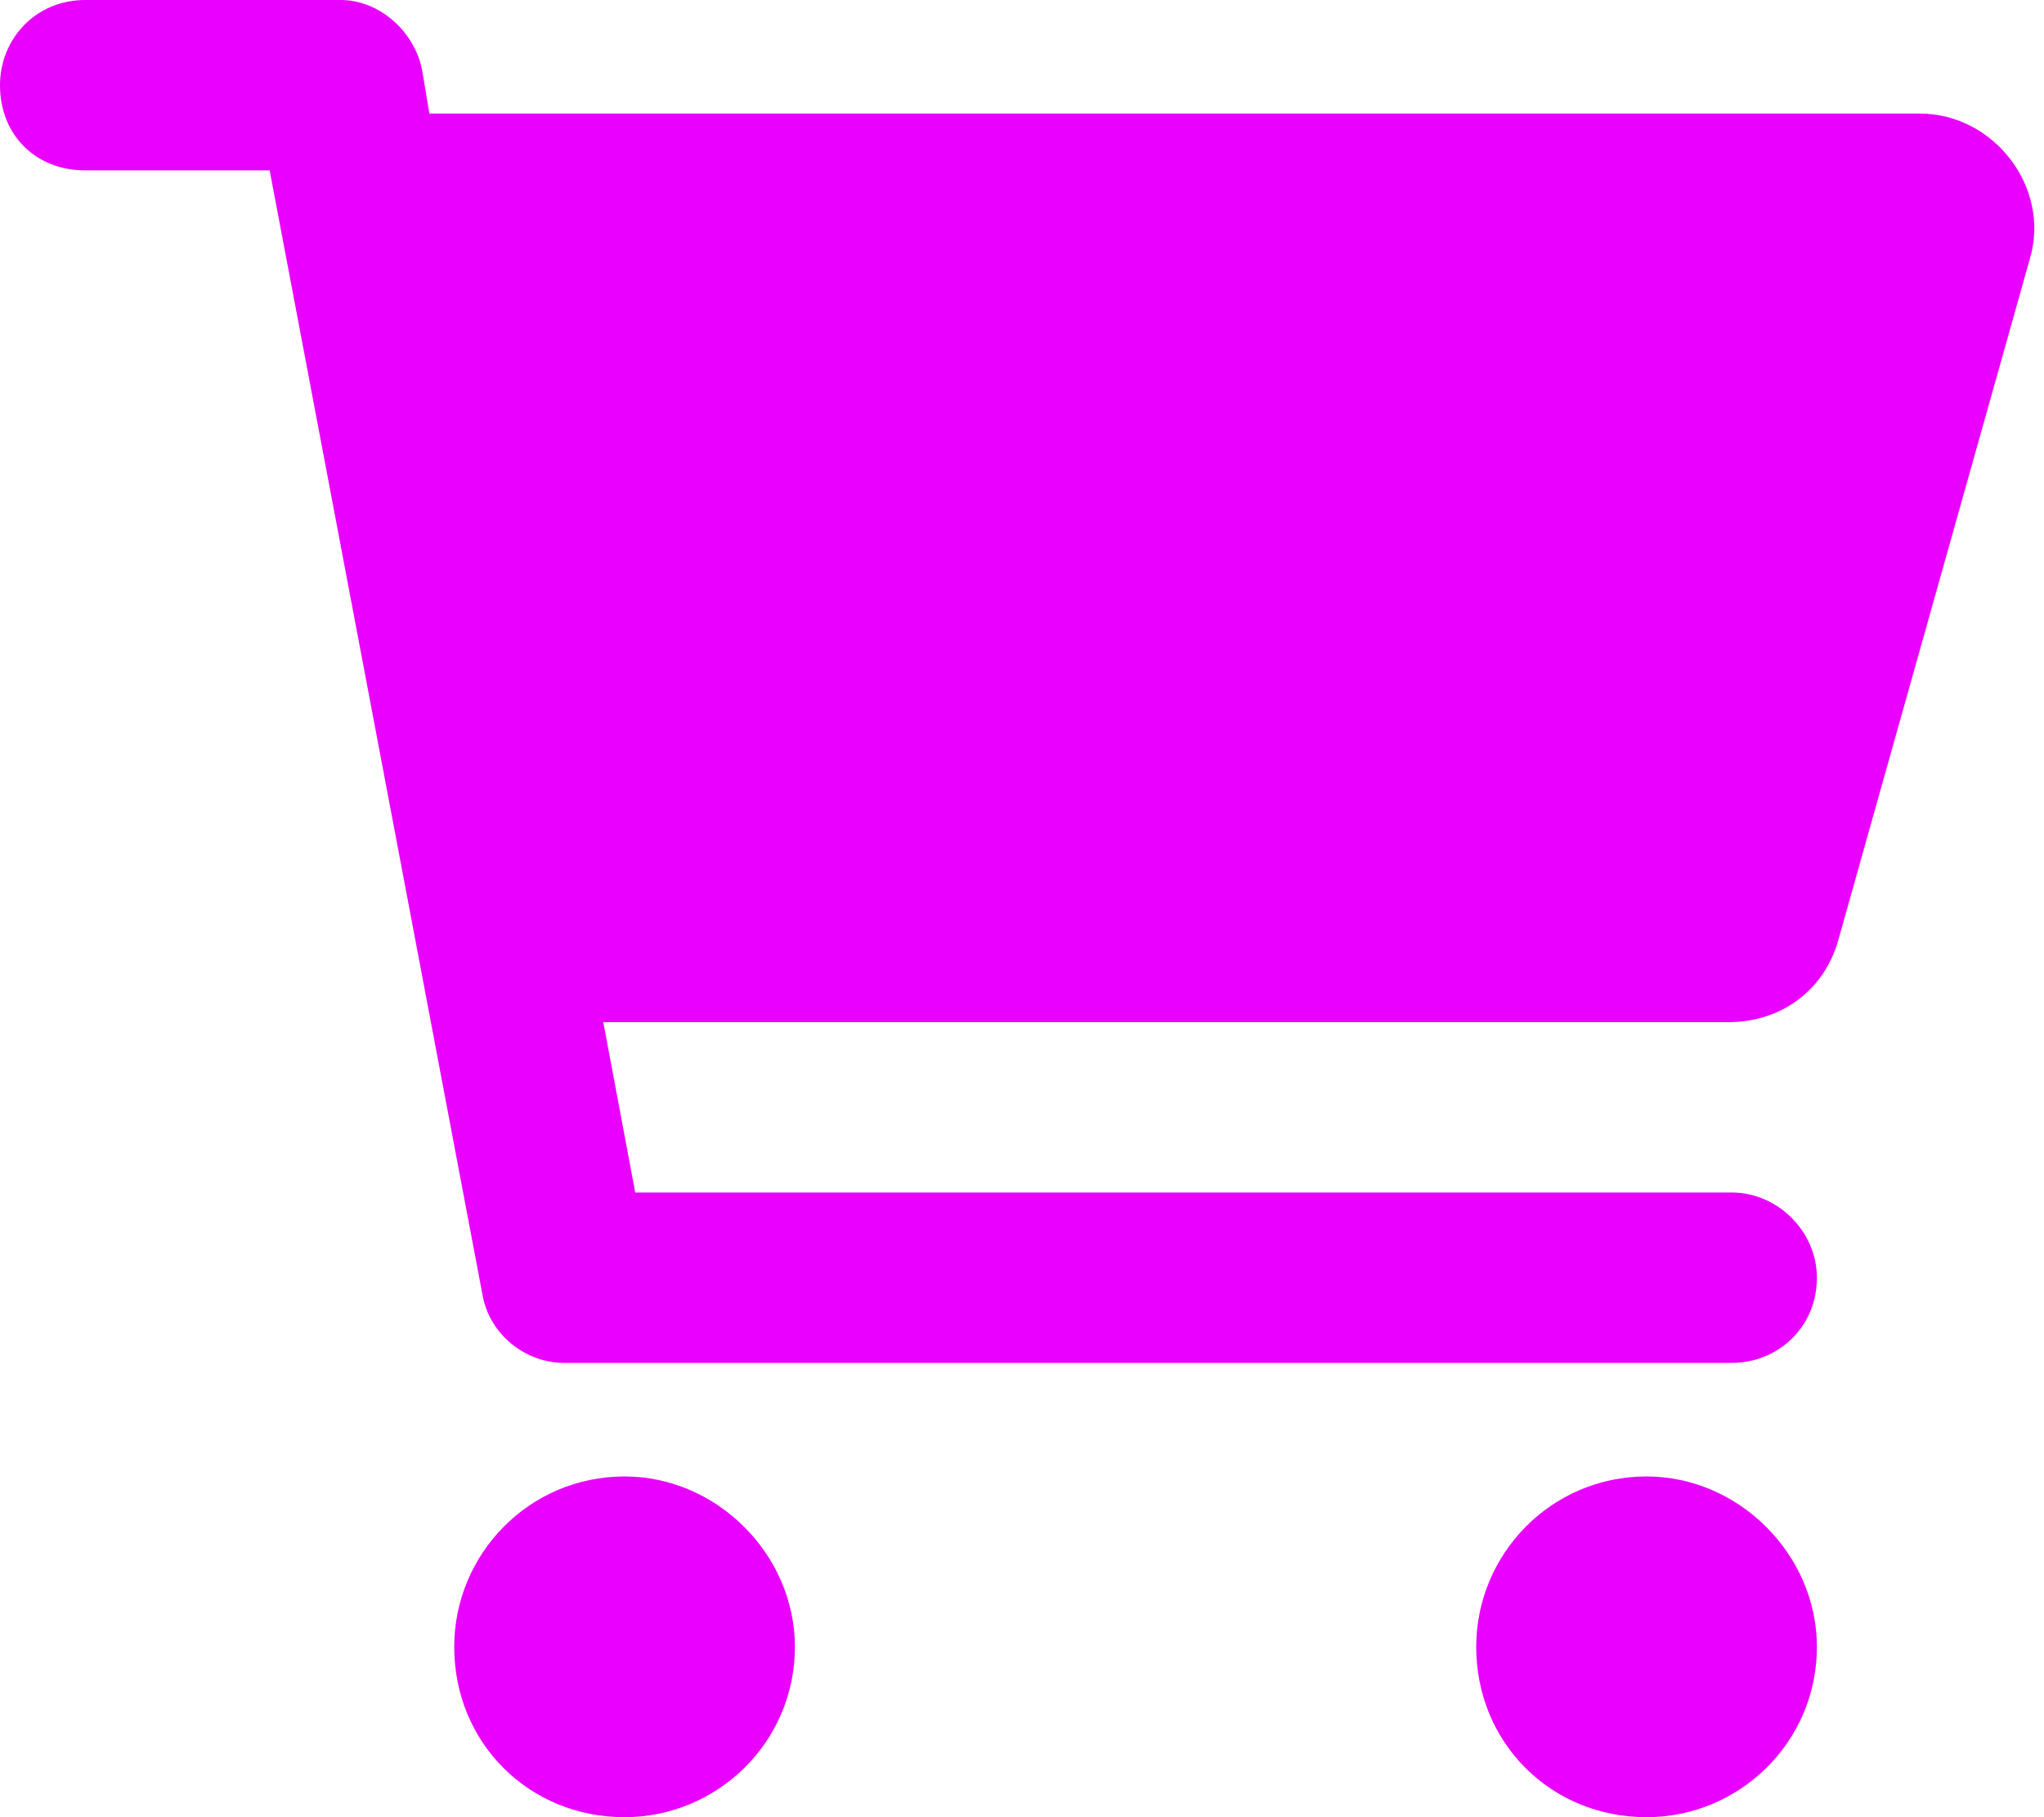 <svg width="27" height="24" viewBox="0 0 27 24" fill="none" xmlns="http://www.w3.org/2000/svg">
<path d="M4.5 0C5.016 0 5.484 0.422 5.578 0.938L5.672 1.5H25.359C26.344 1.5 27.094 2.484 26.812 3.422L24.281 12.422C24.094 13.078 23.531 13.5 22.828 13.5H7.969L8.391 15.75H22.875C23.484 15.75 24 16.266 24 16.875C24 17.531 23.484 18 22.875 18H7.453C6.938 18 6.469 17.625 6.375 17.109L3.562 2.25H1.125C0.469 2.25 0 1.781 0 1.125C0 0.516 0.469 0 1.125 0H4.5ZM6 21.75C6 20.531 6.984 19.5 8.25 19.5C9.469 19.5 10.5 20.531 10.5 21.75C10.5 23.016 9.469 24 8.25 24C6.984 24 6 23.016 6 21.75ZM24 21.75C24 23.016 22.969 24 21.75 24C20.484 24 19.5 23.016 19.5 21.75C19.5 20.531 20.484 19.5 21.75 19.5C22.969 19.5 24 20.531 24 21.75Z" fill="#E900FF"/>
</svg>
